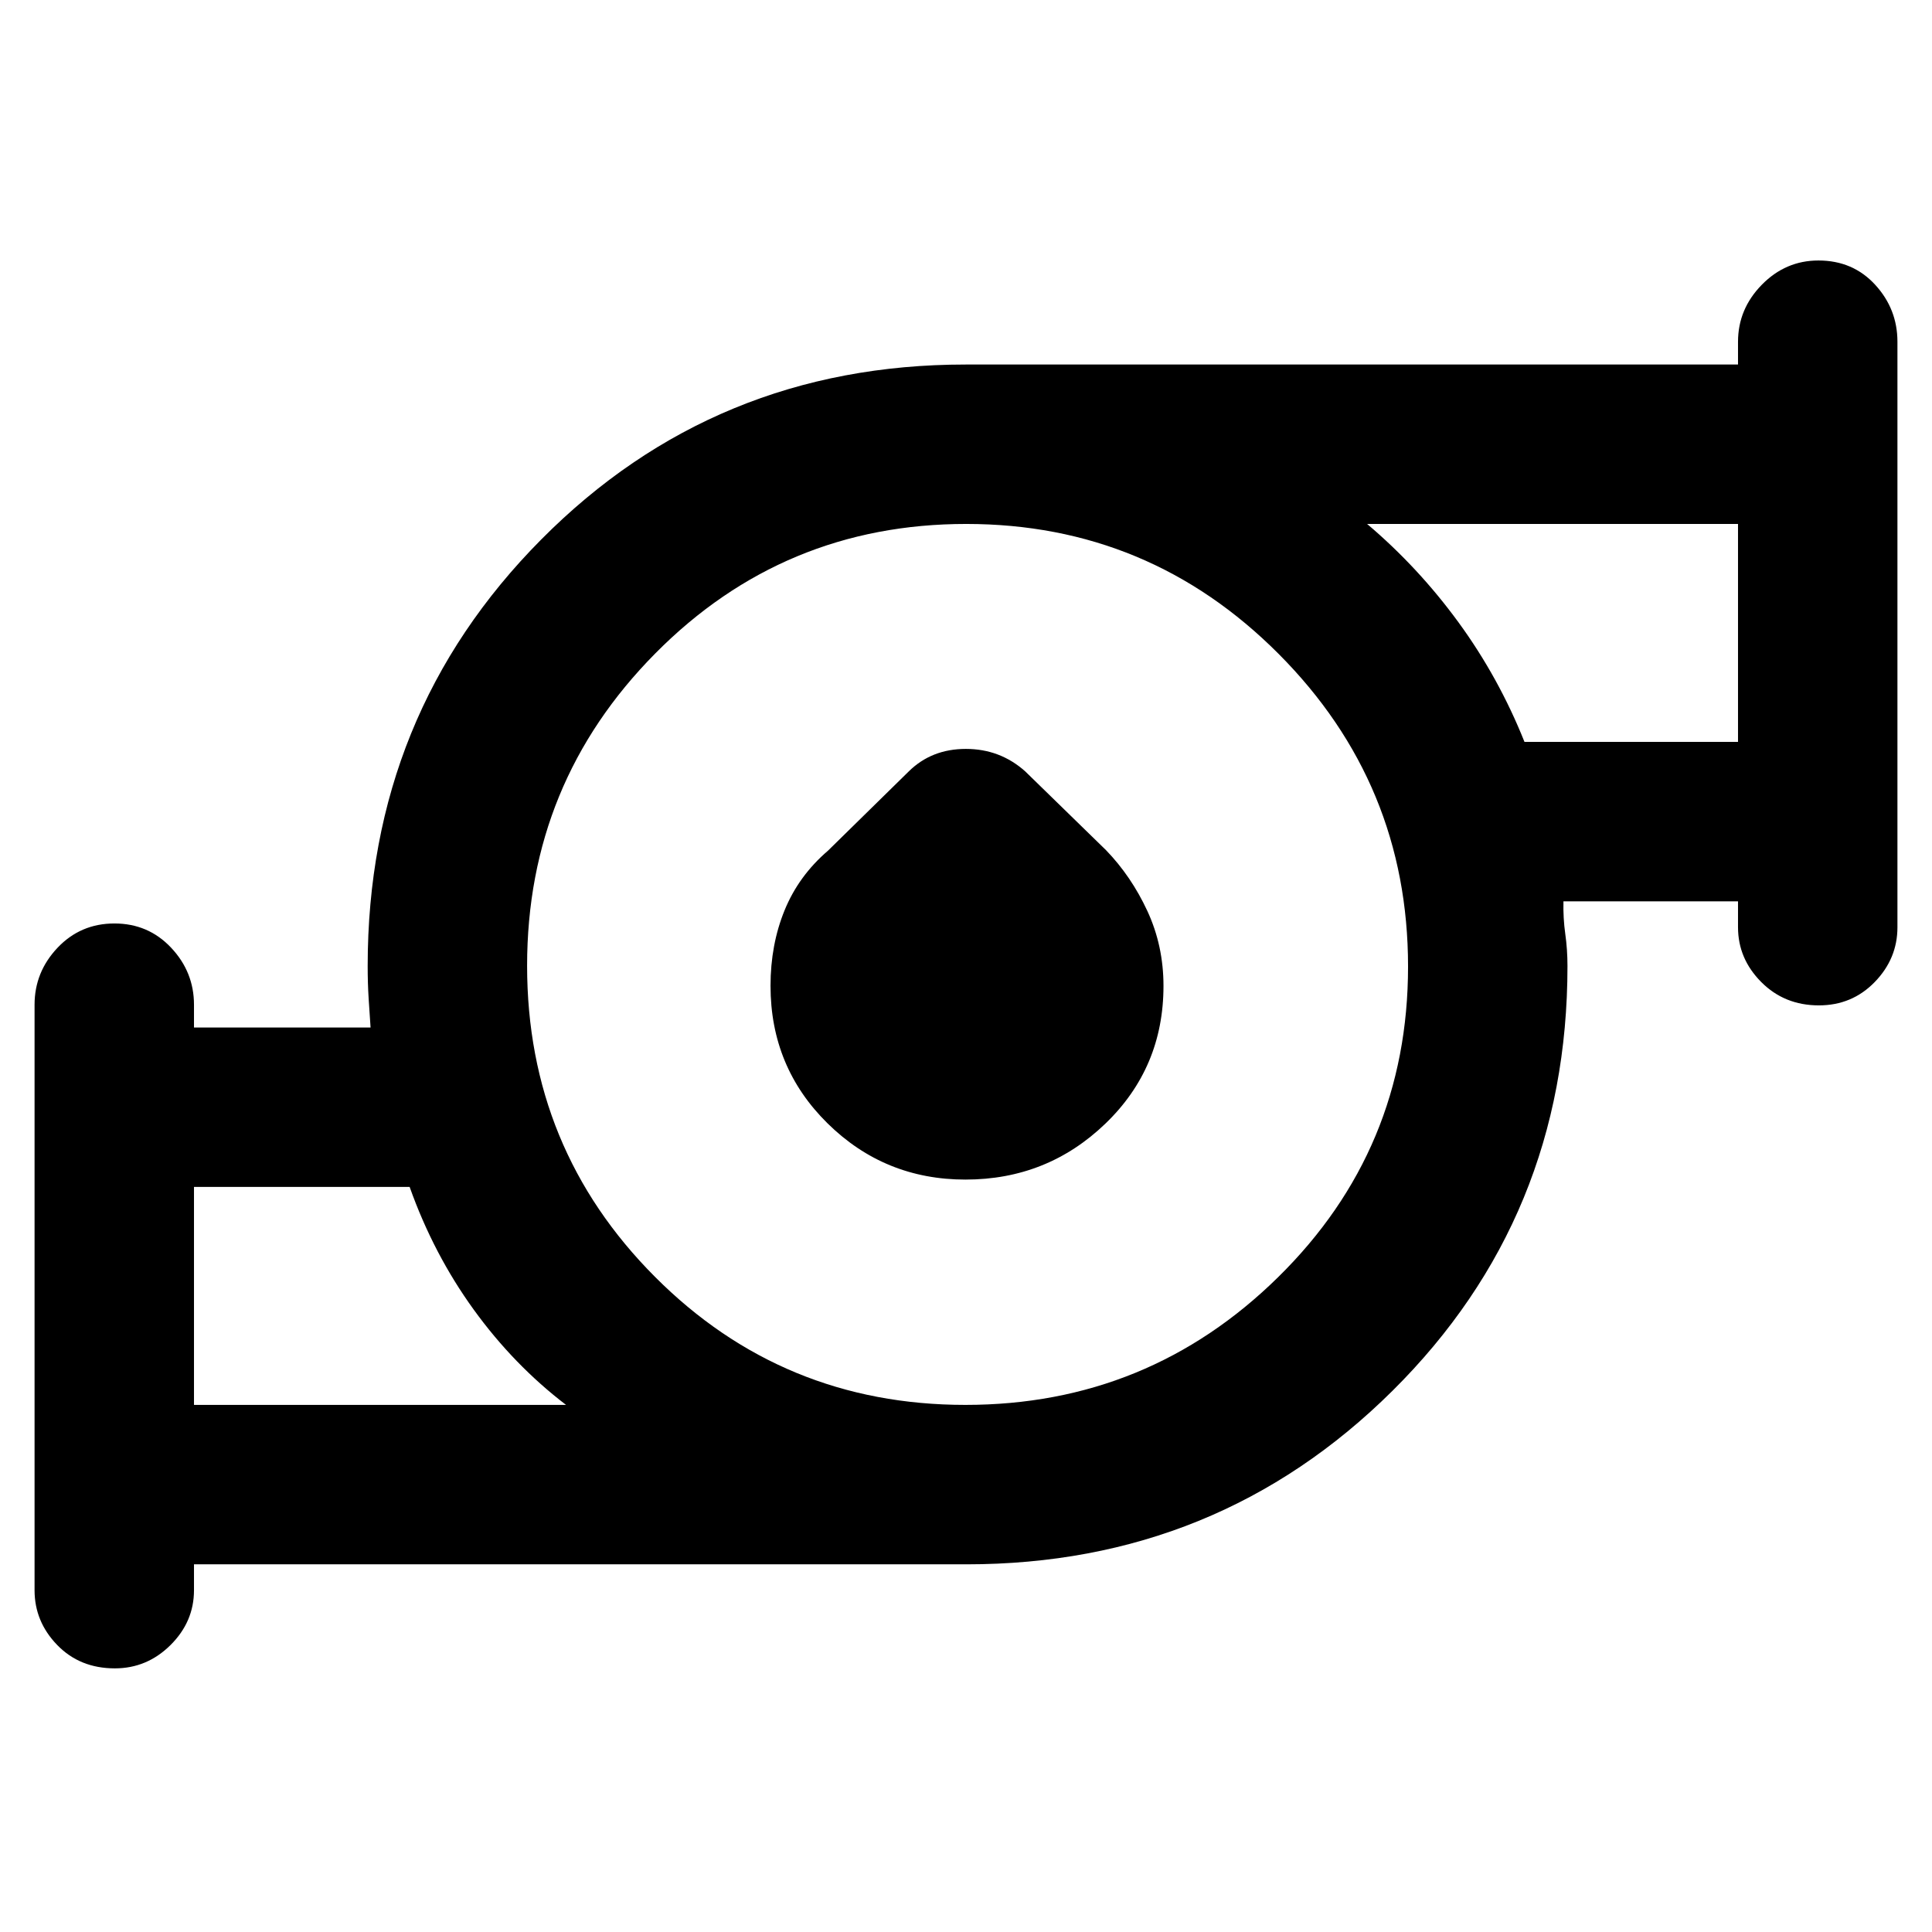 <svg xmlns="http://www.w3.org/2000/svg" height="48" viewBox="0 -960 960 960" width="48"><path d="M96.391-261.913H281.26q-26-19.869-45.927-47.419-19.927-27.549-31.785-60.885H96.391v108.304Zm383.33 0q90.84 0 155.386-63.483 64.545-63.484 64.545-154.325 0-90.84-64.333-155.386-64.334-64.545-155.174-64.545-90.841 0-154.536 64.333-63.696 64.334-63.696 155.174 0 90.841 63.483 154.536 63.484 63.696 154.325 63.696Zm277.788-329.435h106.1v-108.304H679.305q25.496 21.595 45.46 48.953 19.963 27.359 32.744 59.351ZM96.391-182.695v12.869q0 15.68-11.671 27.253-11.672 11.574-27.646 11.574-17.401 0-28.65-11.609-11.25-11.609-11.25-27.218v-290.913q0-16.274 11.425-28.333 11.425-12.058 28.26-12.058 16.837 0 28.185 12.058 11.347 12.059 11.347 28.333v11.304h87.739q-.478-6.932-.957-14.438-.478-7.505-.478-16.127 0-125.029 86.256-211.949 86.257-86.921 210.841-86.921h383.817v-11.304q0-16.274 11.82-28.333 11.821-12.059 28.148-12.059 17.119 0 28.184 12.059 11.065 12.059 11.065 28.333v290.913q0 15.609-11.276 27.217-11.276 11.609-27.759 11.609-17.118 0-28.65-11.609-11.532-11.608-11.532-27.217v-12.869H776.87q-.188 8.428.906 16.185 1.094 7.757 1.094 15.945 0 124.792-86.921 211.049-86.92 86.256-211.741 86.256H96.391ZM479.756-373.87q-40.178 0-68.532-27.922-28.354-27.923-28.354-68.384 0-20.389 6.99-37.51t21.575-29.629l40.174-39.424q11.336-11.131 28.312-11.131t29.47 11.131l40.174 39.174q12.565 13 20.565 30.26 8 17.26 8 37.209 0 40.661-28.888 68.444-28.889 27.782-69.486 27.782ZM96.392-261.913v-108.304 108.304Zm767.217-329.435v-108.304 108.304ZM480-480Z"/></svg>
